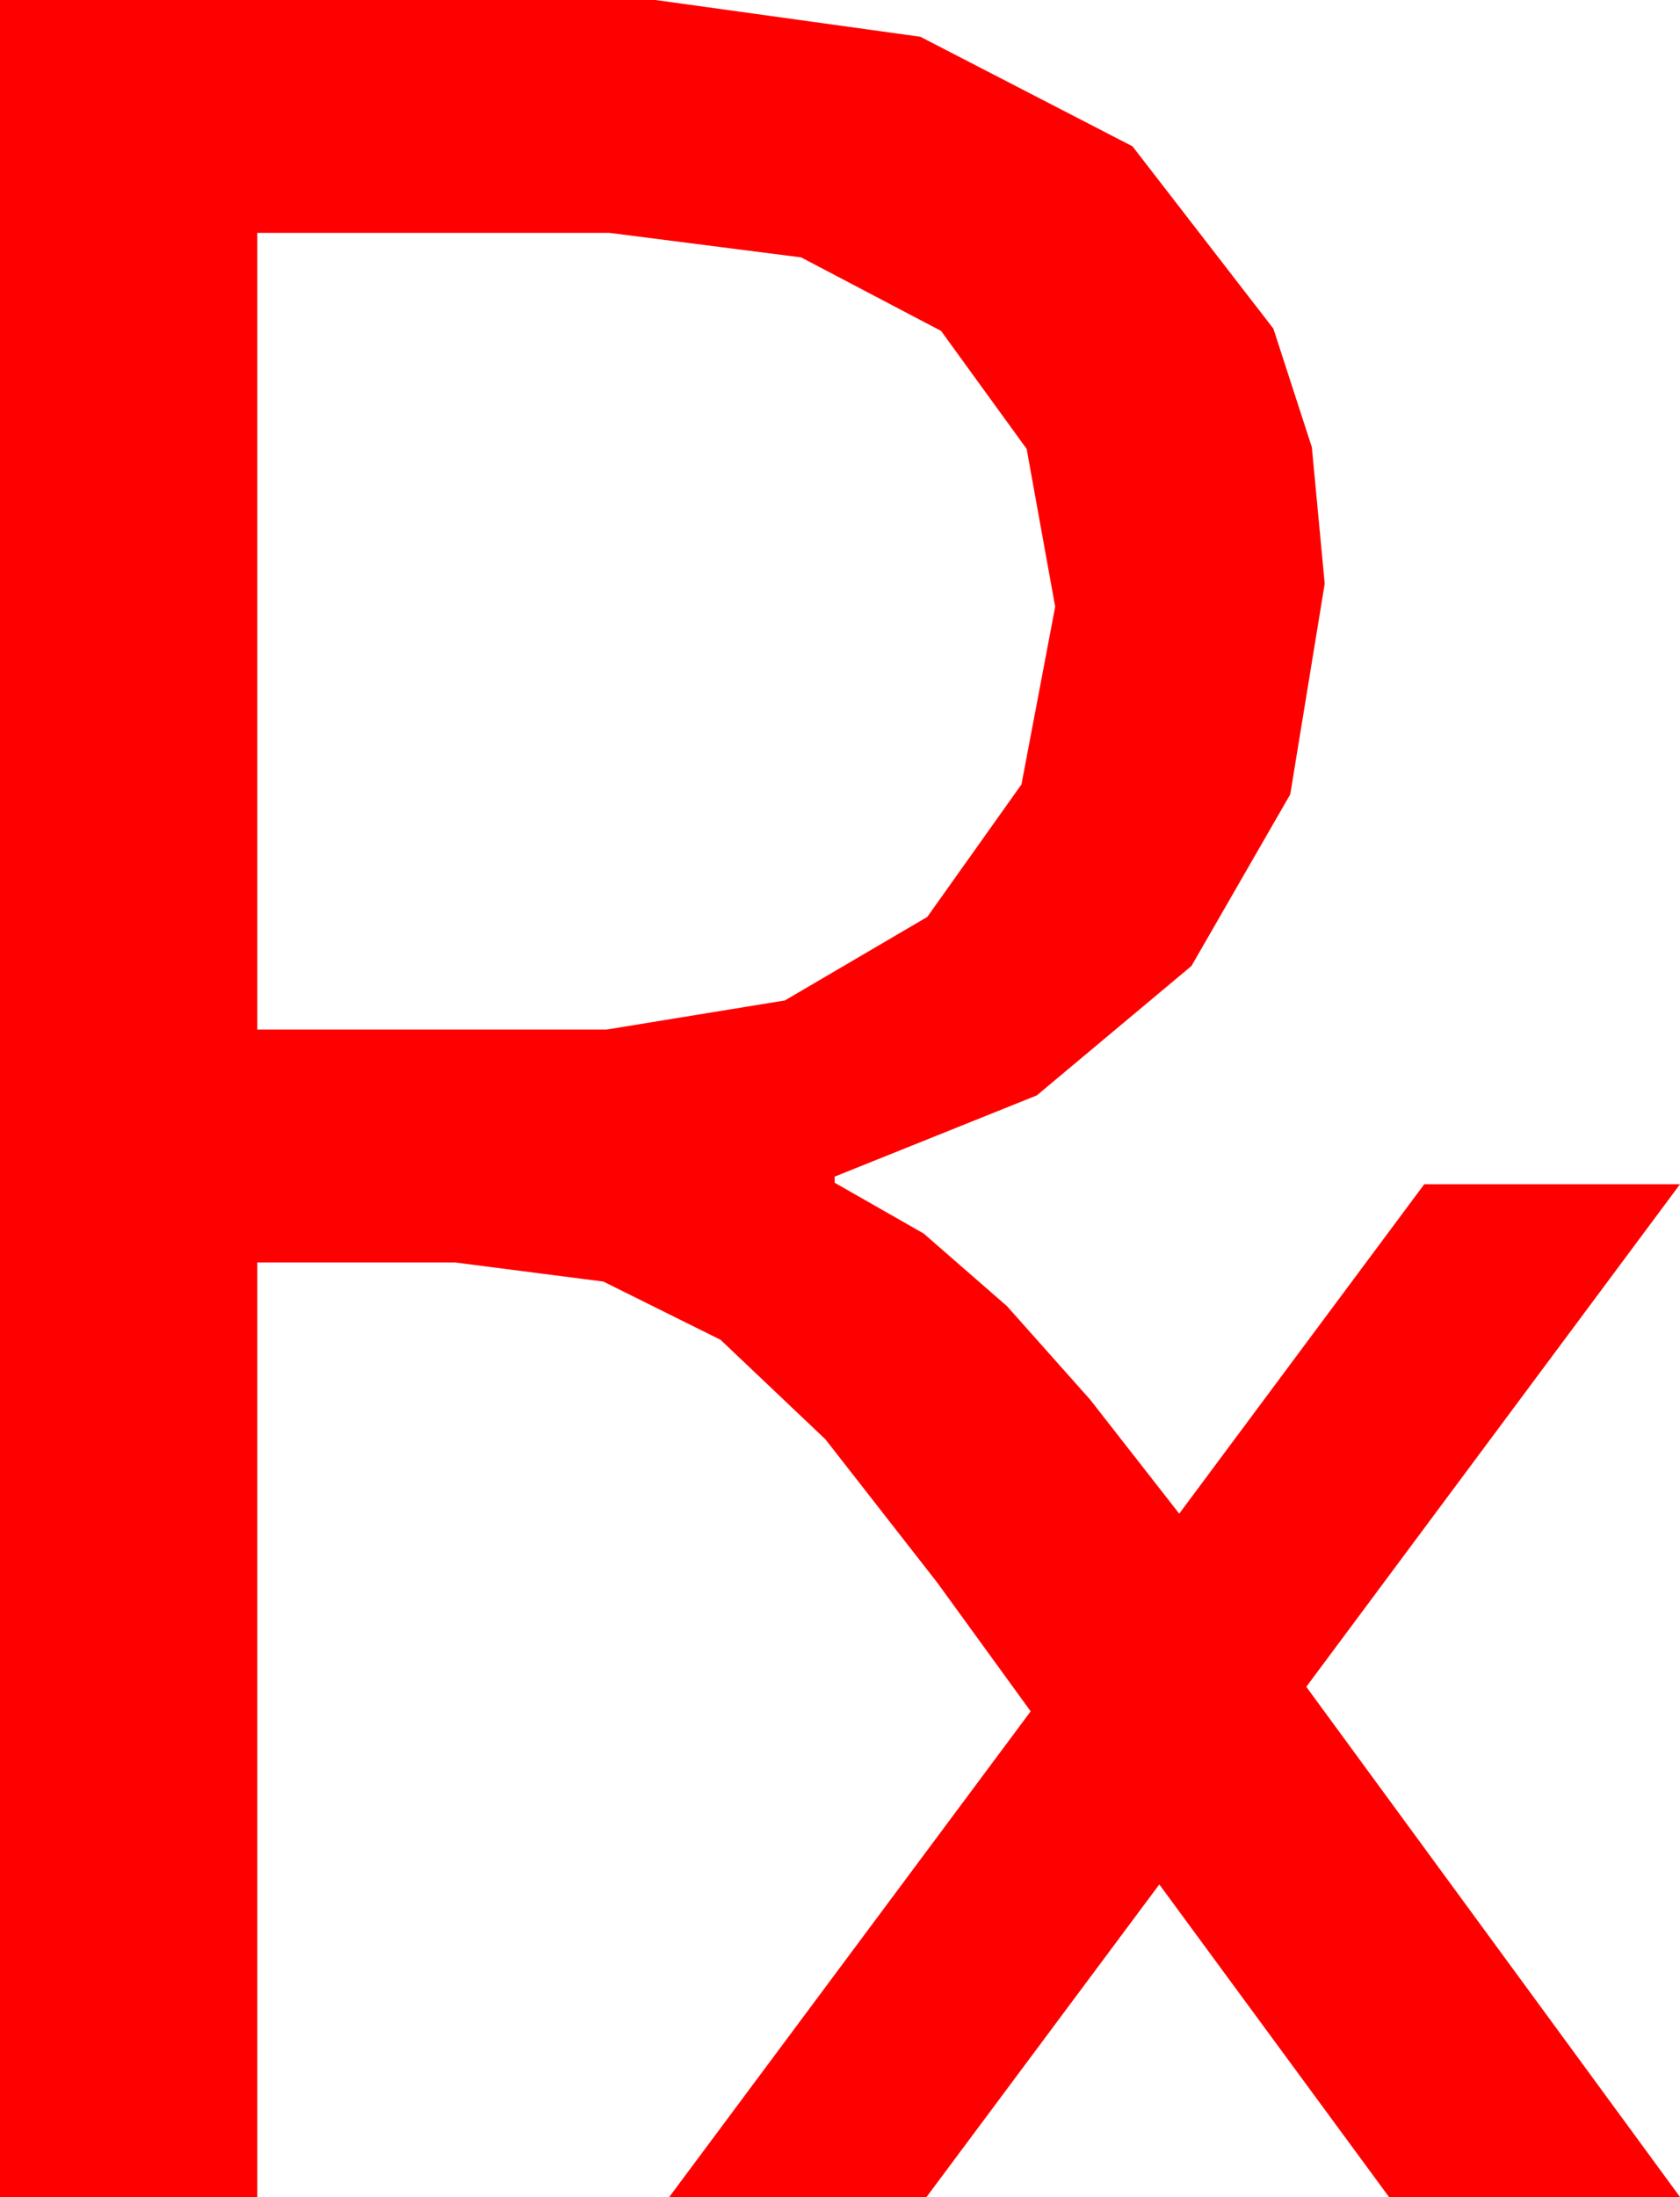 <?xml version="1.0" encoding="utf-8"?>
<!DOCTYPE svg PUBLIC "-//W3C//DTD SVG 1.1//EN" "http://www.w3.org/Graphics/SVG/1.1/DTD/svg11.dtd">
<svg width="32.139" height="42.012" xmlns="http://www.w3.org/2000/svg" xmlns:xlink="http://www.w3.org/1999/xlink" xmlns:xml="http://www.w3.org/XML/1998/namespace" version="1.1">
  <g>
    <g>
      <path style="fill:#FF0000;fill-opacity:1" d="M4.922,4.453L4.922,19.688 11.602,19.688 15.015,19.131 17.739,17.534 19.541,15 20.186,11.602 19.64,8.584 18.003,6.328 15.326,4.922 11.66,4.453 4.922,4.453z M0,0L12.539,0 17.607,0.703 21.665,2.798 24.36,6.284 25.096,8.551 25.342,11.162 24.683,15.19 22.793,18.472 19.834,20.947 15.967,22.5 15.967,22.617 17.67,23.588 19.263,24.976 20.856,26.766 22.559,28.945 27.246,22.646 32.139,22.646 24.99,32.256 32.139,42.012 26.572,42.012 22.178,36.035 17.725,42.012 12.803,42.012 19.717,32.725 17.93,30.264 15.791,27.524 13.784,25.62 11.543,24.507 8.701,24.141 4.922,24.141 4.922,42.012 0,42.012 0,0z" />
    </g>
  </g>
</svg>